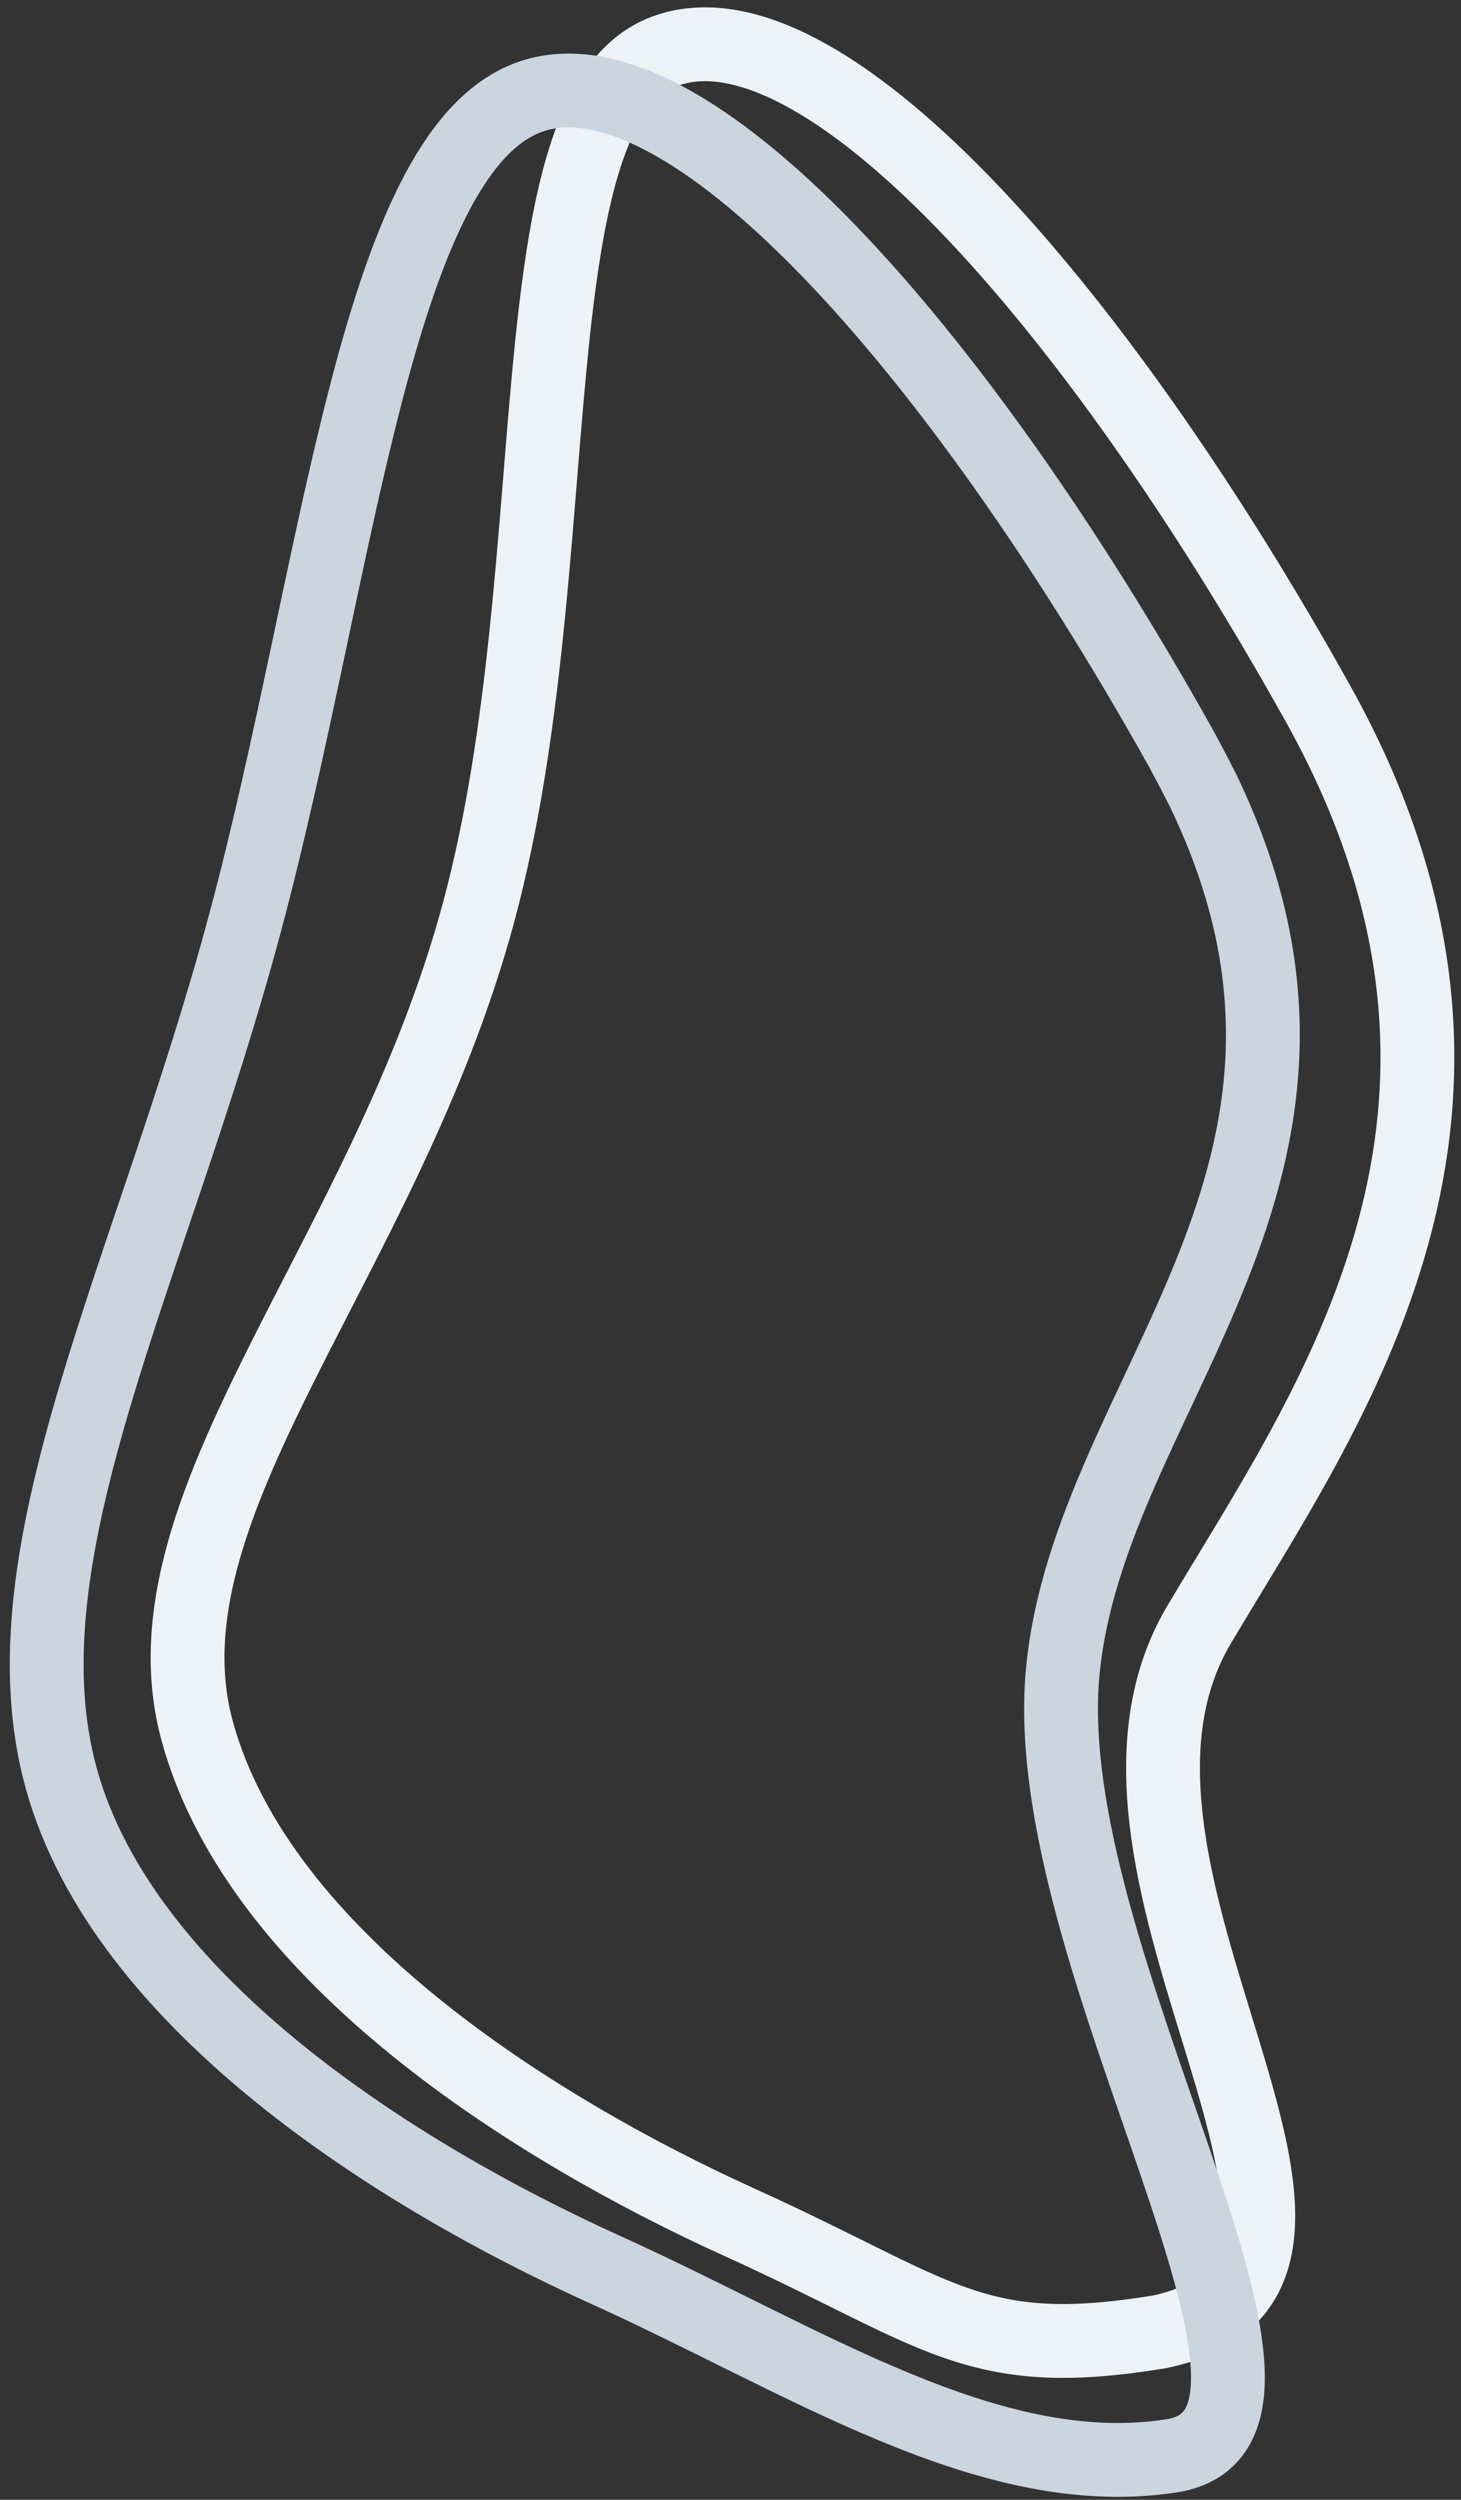 <svg xmlns="http://www.w3.org/2000/svg" viewBox="0 0 395.9 677.1"><rect x="0" y="0" width="395.9" height="677.1" fill="#333333" stroke="none"/><path data-name="Path 84" d="M200.1 601.8c54.8 24.8 63.7 38.1 114.1 29.8 72.4-15.2-29.5-123.8 10.7-191.5 35.5-59.8 93.8-139.2 32.2-249.6S221.8-1.7 180.1 13.9 155.2 152 129.8 246.7 36.6 407.9 53.5 469.1s91.8 107.8 146.6 132.7z" fill="none" stroke="#edf2f7" stroke-width="20"/><path data-name="Path 18" d="M163.2 614.4c54.8 24.7 104.8 58.4 154.2 50.8S280.4 531 288 452.6c7.3-75.6 87.8-134.9 38.1-238.3-1.8-3.6-3.8-7.4-5.9-11.3-61.6-110.2-135.3-192.1-177-176.6S91.8 155.3 66.4 250-.3 420.5 16.6 481.7s91.8 107.8 146.6 132.7z" fill="none" stroke="#cbd5e0" stroke-width="20"/></svg>